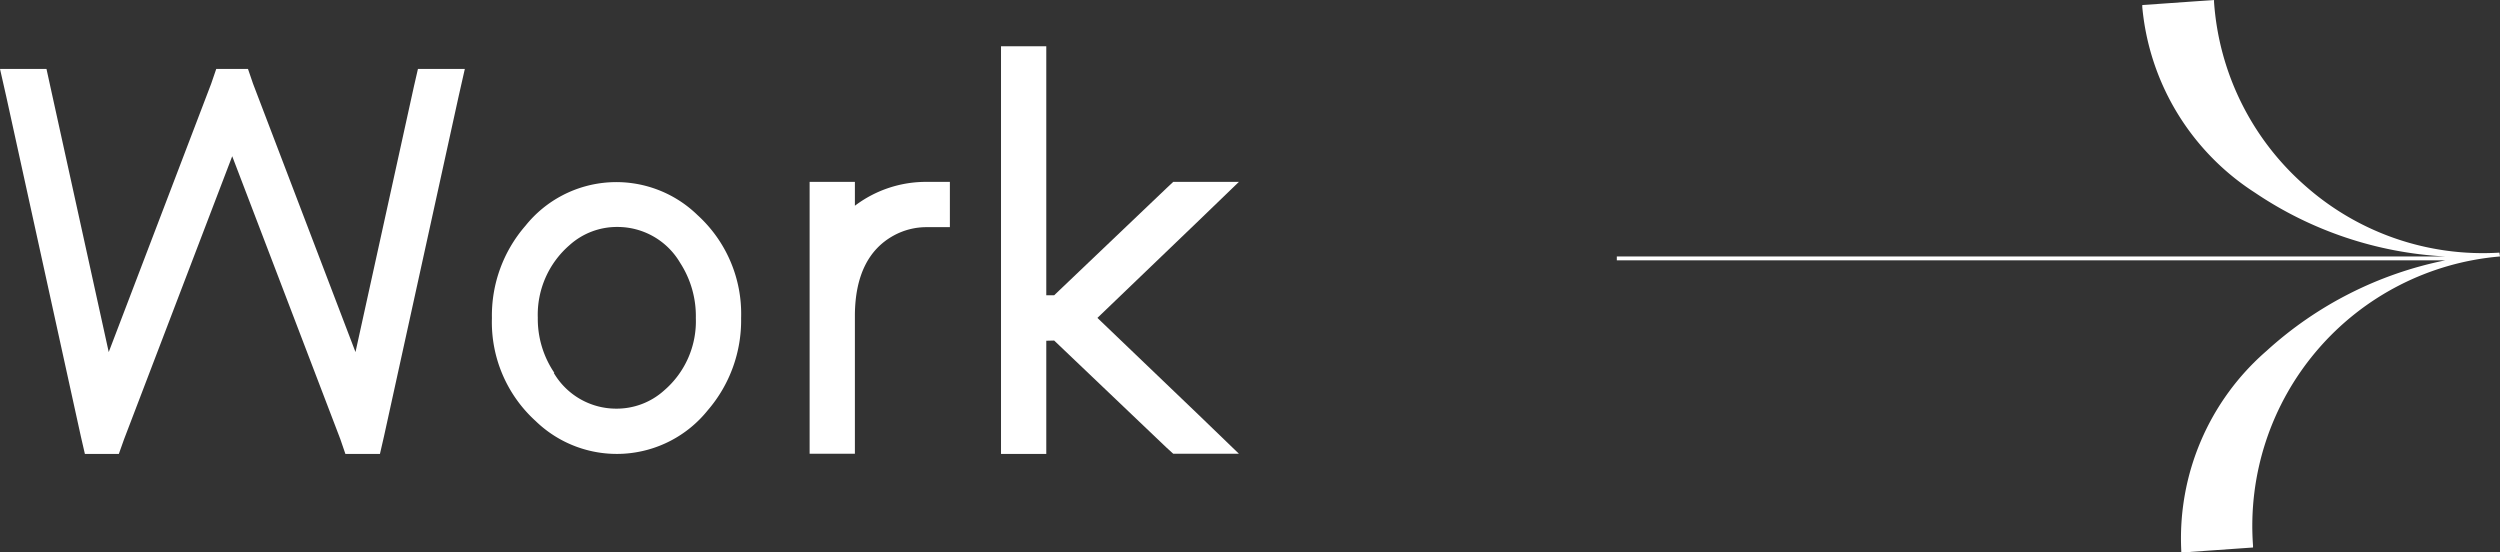 <svg xmlns="http://www.w3.org/2000/svg" viewBox="0 0 123.7 27.32"><rect x="0" y="0" width="123.7" height="27.32" fill="#333333" stroke="none"/><defs><style>.cls-1{fill:#fff;}</style></defs><g id="레이어_2" data-name="레이어 2"><g id="레이어_1-2" data-name="레이어 1"><path class="cls-1" d="M0,3.41H2.3l.19.87L5.38,17.42,10.45,4.14l.25-.73h1.57l.25.73,5.07,13.28L20.48,4.28l.2-.87H23l-.31,1.37L19,21.59l-.2.87H17.09l-.25-.73-5.35-14-5.35,14-.26.73H4.2L4,21.59.31,4.78Z"/><path class="cls-1" d="M26,11.17a5.76,5.76,0,0,1,8.51-.53,6.6,6.6,0,0,1,2.16,5.1,6.81,6.81,0,0,1-1.65,4.56,5.77,5.77,0,0,1-8.52.53,6.6,6.6,0,0,1-2.16-5.09A6.77,6.77,0,0,1,26,11.17Zm1.4,7.28a3.58,3.58,0,0,0,3.11,1.77,3.5,3.5,0,0,0,2.35-.9,4.51,4.51,0,0,0,1.57-3.58A4.85,4.85,0,0,0,33.65,13a3.59,3.59,0,0,0-3.11-1.77,3.5,3.5,0,0,0-2.36.9,4.55,4.55,0,0,0-1.57,3.59A4.75,4.75,0,0,0,27.43,18.45Z"/><path class="cls-1" d="M45.89,9H47v2.24H45.89a3.38,3.38,0,0,0-1.68.42c-1.25.69-1.89,2-1.91,3.9v6.89H40.06V9H42.3v1.18A5.82,5.82,0,0,1,45.89,9Z"/><path class="cls-1" d="M51.77,16.86v5.6H49.53V2.29h2.24V14.61h.39l5.55-5.29L58.05,9H61.3l-2,1.93-5,4.8,5,4.79,2,1.93H58.05l-.34-.31-5.55-5.29Z"/><path class="cls-1" d="M123.7,12.69h0A13.38,13.38,0,0,0,111.48,27v.09l-3.55.25v-.09a12.27,12.27,0,0,1,4.21-9.88A18.6,18.6,0,0,1,121,12.88H80l0-.19h41a18.56,18.56,0,0,1-9.43-3.16A12.25,12.25,0,0,1,106,.35V.25L109.55,0V.09a13.31,13.31,0,0,0,4.52,9.11,13.25,13.25,0,0,0,9.6,3.3Z"/></g></g></svg>